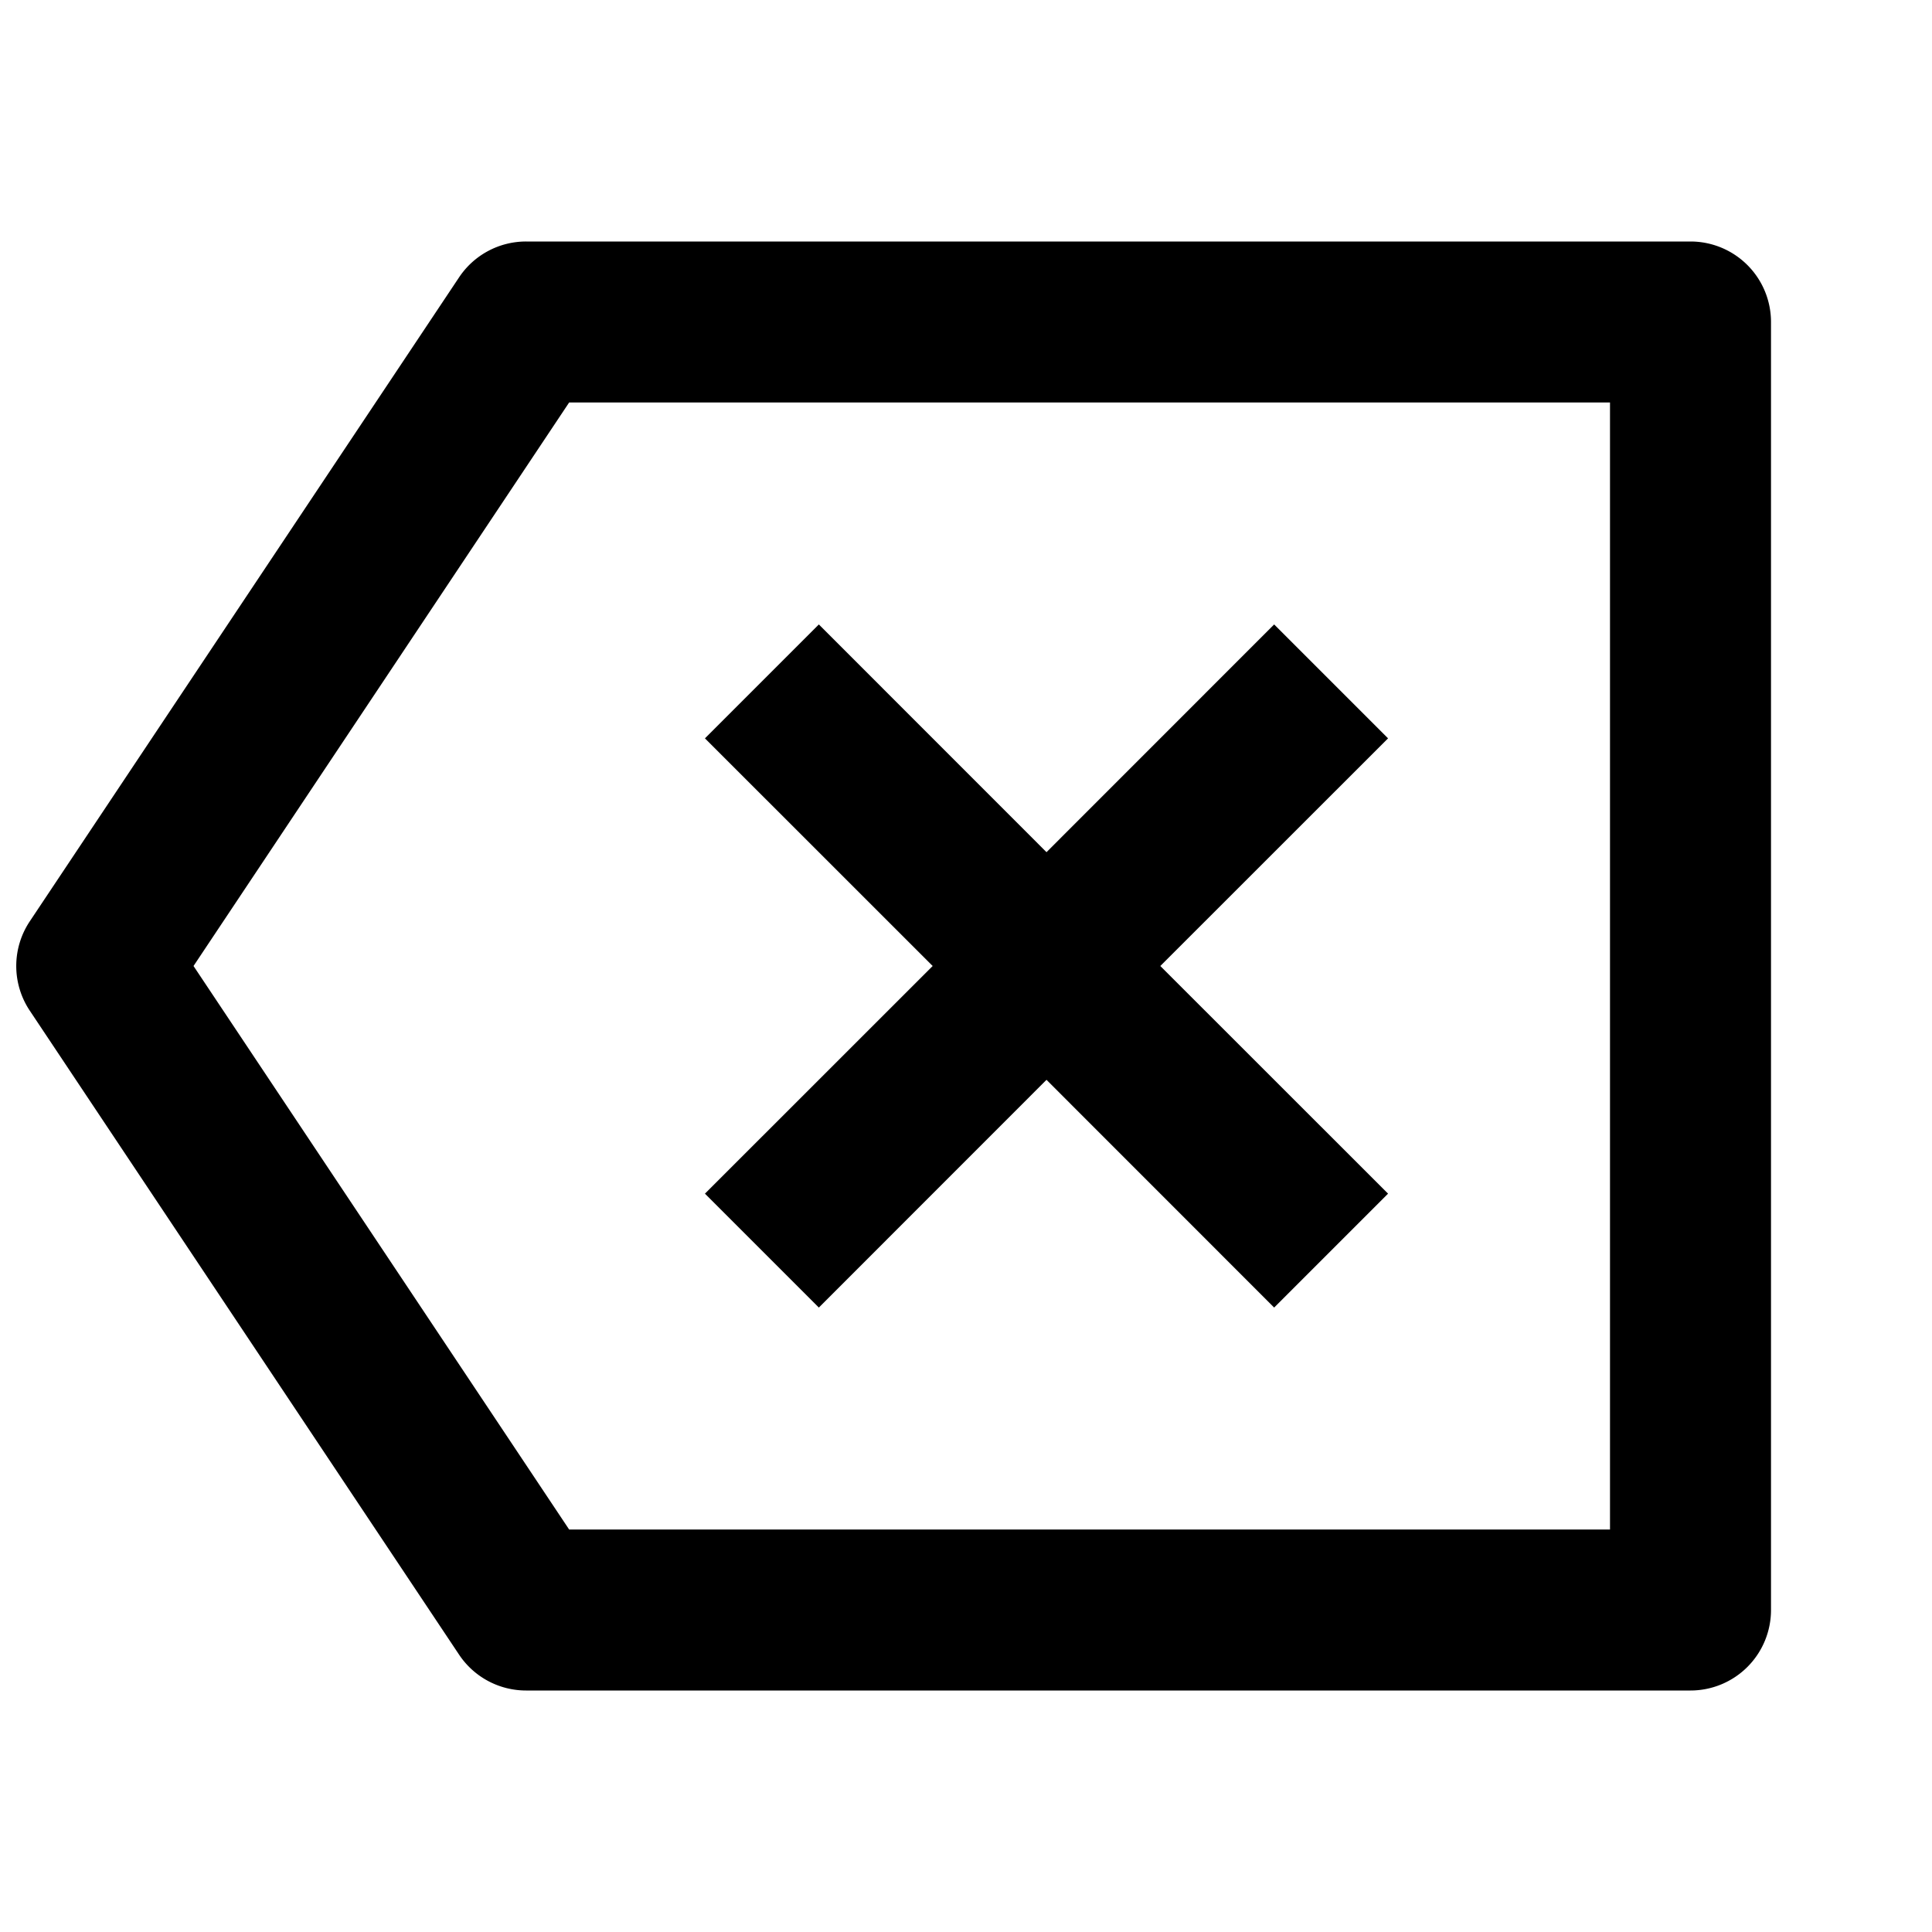 <svg xmlns="http://www.w3.org/2000/svg" viewBox="0 0 24 24" height="1em" width="1em">
  <path fill="none" d="M0 0h24v24H0z"/>
  <path d="M6.535 3H21a1 1 0 0 1 1 1v16a1 1 0 0 1-1 1H6.535a1 1 0 0 1-.832-.445l-5.333-8a1 1 0 0 1 0-1.11l5.333-8A1 1 0 0 1 6.535 3zm.535 2-4.666 7 4.666 7H20V5H7.07zM13 10.586l2.828-2.829 1.415 1.415L14.414 12l2.829 2.828-1.415 1.415L13 13.414l-2.828 2.829-1.415-1.415L11.586 12 8.757 9.172l1.415-1.415L13 10.586z"/>
</svg>
